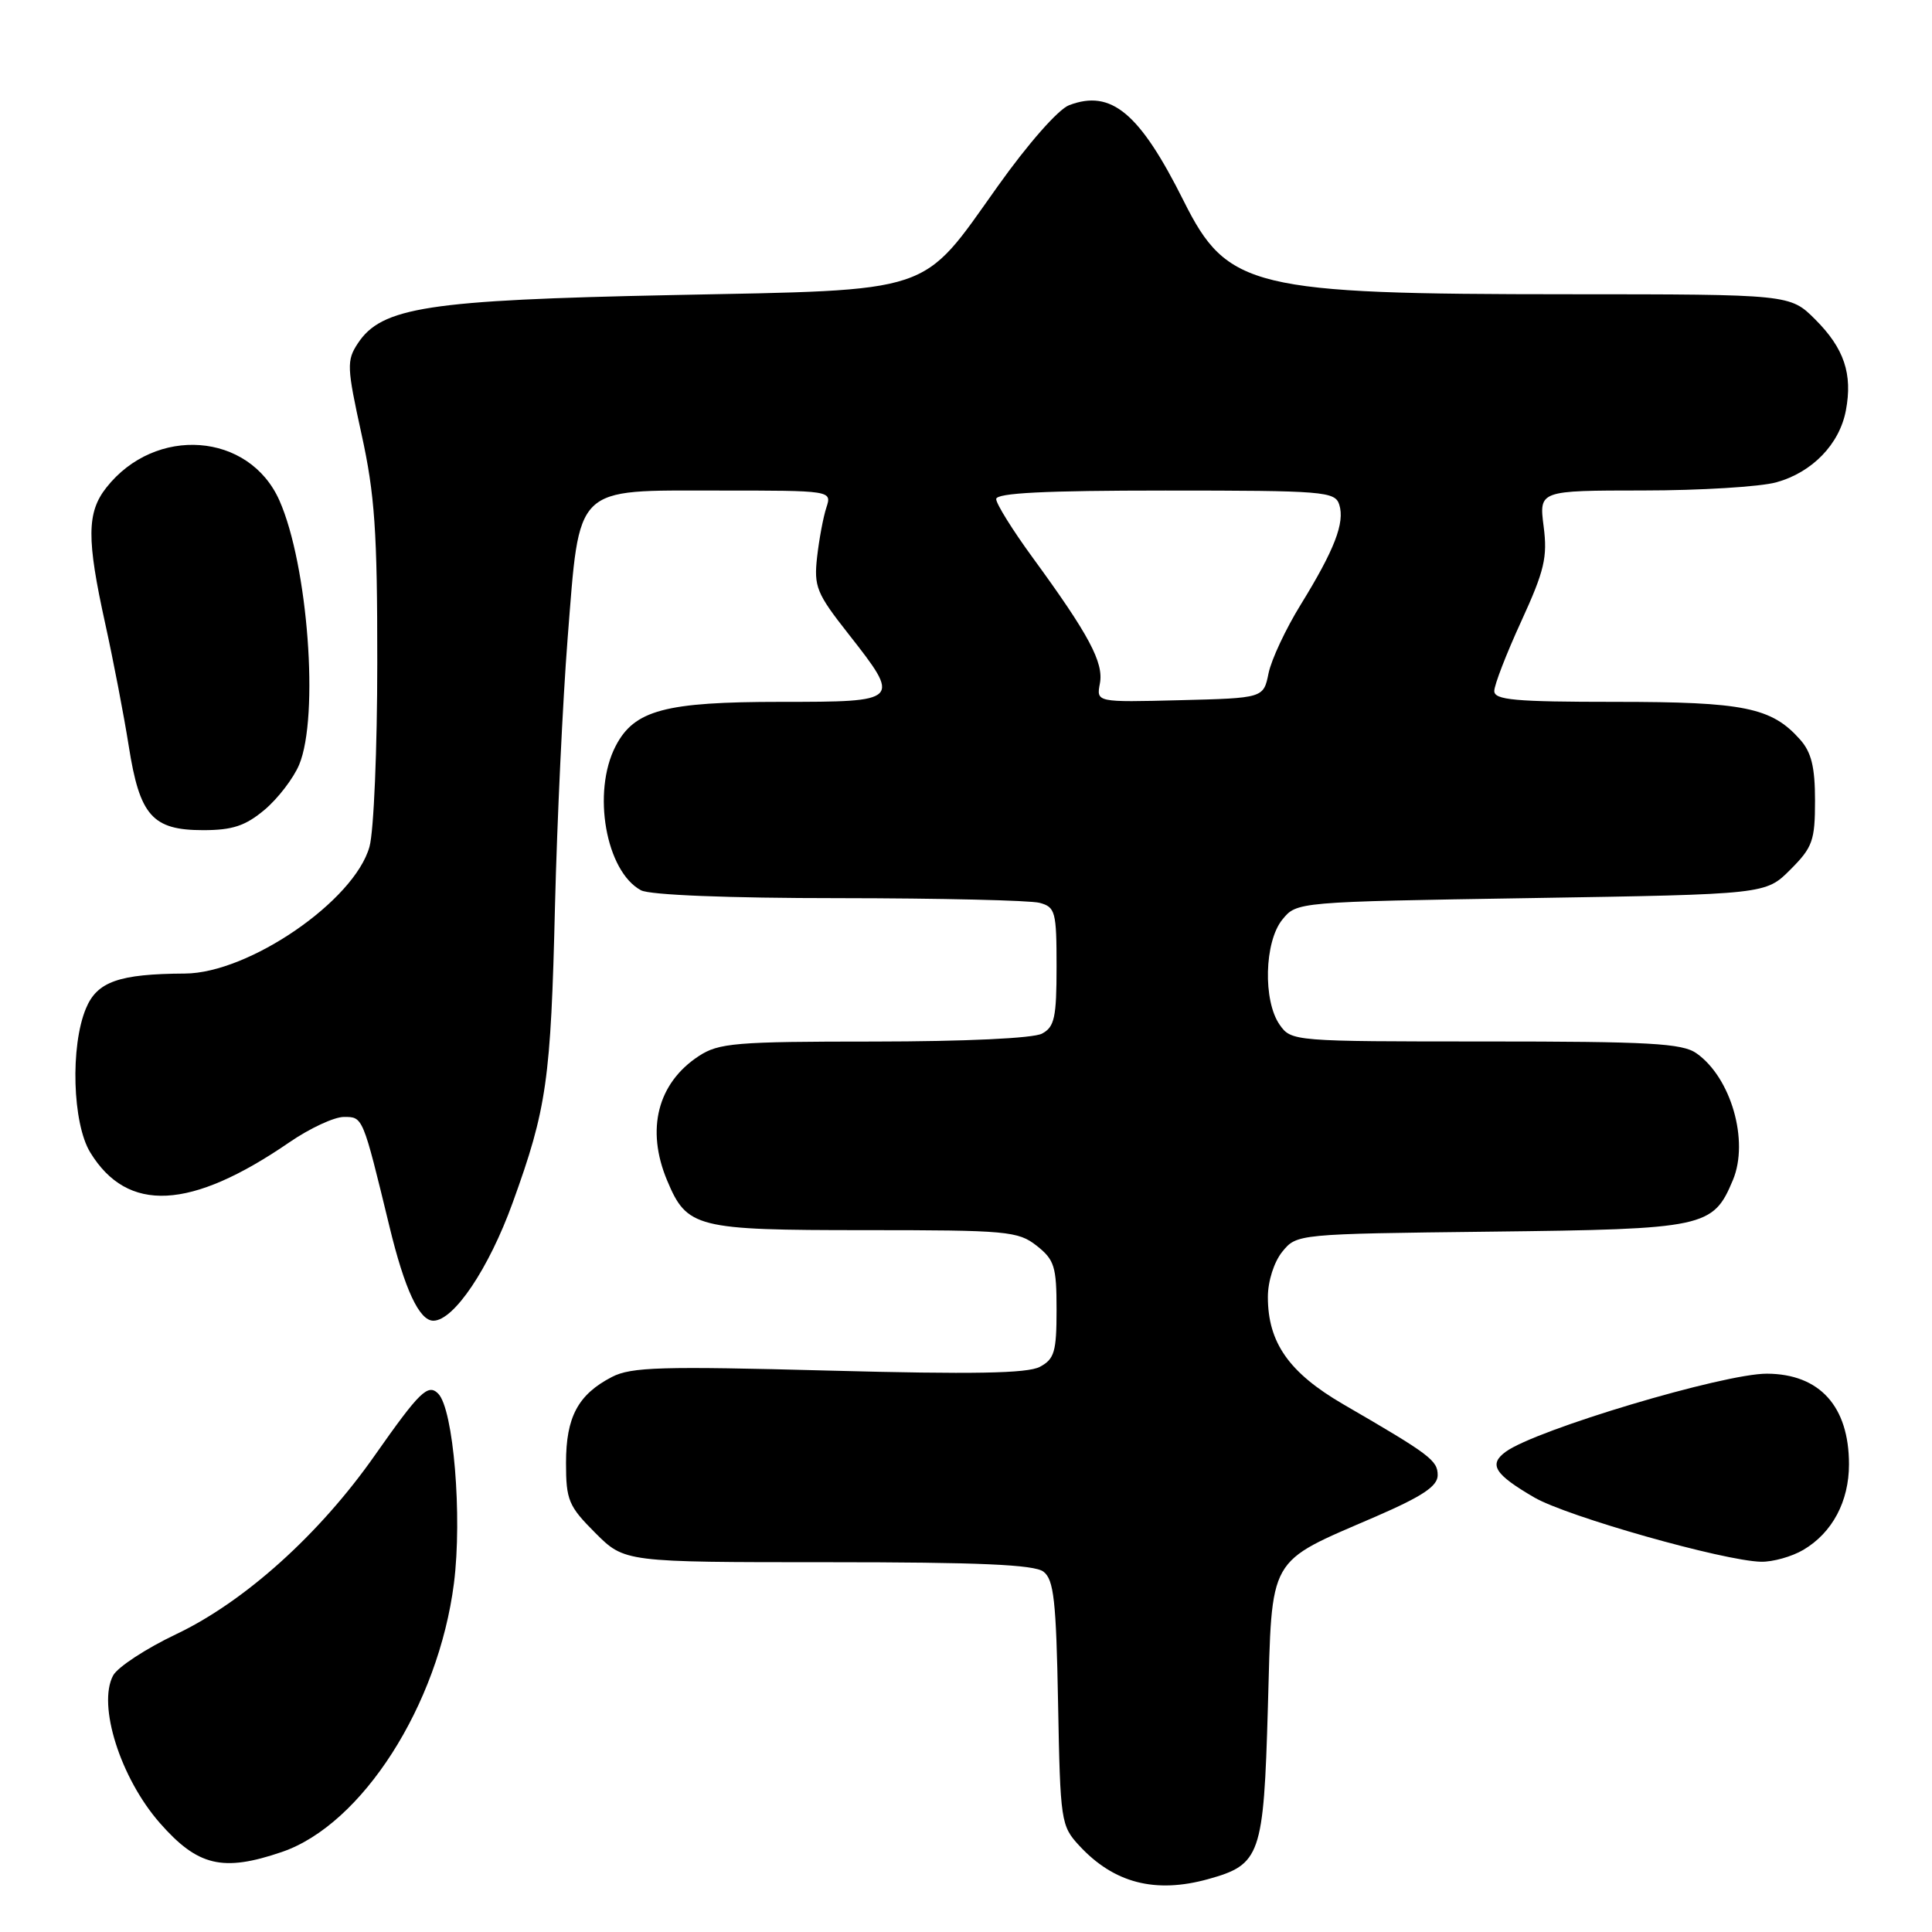 <?xml version="1.0" encoding="UTF-8" standalone="no"?>
<!DOCTYPE svg PUBLIC "-//W3C//DTD SVG 1.1//EN" "http://www.w3.org/Graphics/SVG/1.1/DTD/svg11.dtd" >
<svg xmlns="http://www.w3.org/2000/svg" xmlns:xlink="http://www.w3.org/1999/xlink" version="1.1" viewBox="0 0 256 256">
 <g >
 <path fill="currentColor"
d=" M 160.10 248.99 C 167.03 247.06 167.44 245.89 168.00 226.26 C 168.58 205.85 167.80 207.23 182.30 200.95 C 188.50 198.26 190.50 196.92 190.50 195.47 C 190.50 193.51 189.50 192.75 178.00 186.08 C 170.81 181.90 168.00 177.91 168.00 171.86 C 168.00 169.77 168.81 167.22 169.91 165.86 C 171.82 163.51 171.88 163.50 197.52 163.20 C 225.97 162.87 226.99 162.65 229.62 156.36 C 231.79 151.17 229.37 142.77 224.78 139.56 C 222.90 138.24 218.52 138.00 196.83 138.00 C 171.39 138.00 171.10 137.98 169.56 135.78 C 167.34 132.61 167.53 124.80 169.91 121.86 C 171.82 119.50 171.82 119.50 202.89 119.00 C 233.97 118.50 233.97 118.50 237.23 115.23 C 240.18 112.28 240.50 111.39 240.50 106.09 C 240.50 101.62 240.02 99.67 238.50 97.97 C 234.73 93.74 231.09 93.00 214.03 93.00 C 200.72 93.00 198.00 92.75 198.00 91.56 C 198.00 90.76 199.61 86.60 201.58 82.31 C 204.65 75.61 205.07 73.83 204.54 69.75 C 203.93 65.00 203.93 65.00 217.72 64.99 C 225.30 64.99 233.24 64.50 235.37 63.91 C 240.14 62.59 243.75 58.85 244.59 54.38 C 245.50 49.55 244.36 46.16 240.54 42.34 C 237.20 39.00 237.20 39.00 207.85 38.99 C 165.91 38.98 162.62 38.19 156.86 26.66 C 151.01 14.95 147.25 11.81 141.66 13.94 C 140.23 14.48 136.21 19.05 132.20 24.69 C 121.94 39.11 124.12 38.39 89.00 39.10 C 56.67 39.76 50.55 40.70 47.40 45.52 C 45.92 47.77 45.96 48.67 47.90 57.51 C 49.66 65.51 50.00 70.41 49.99 87.78 C 49.99 99.18 49.53 110.16 48.96 112.19 C 46.98 119.34 32.98 128.96 24.50 129.00 C 15.76 129.05 12.87 130.06 11.39 133.62 C 9.30 138.62 9.60 148.83 11.95 152.69 C 16.89 160.78 25.26 160.35 38.36 151.35 C 41.04 149.51 44.28 148.00 45.57 148.00 C 48.10 148.00 48.05 147.88 51.60 162.50 C 53.62 170.86 55.56 175.00 57.42 175.00 C 60.13 175.00 64.78 168.09 67.93 159.37 C 72.45 146.89 72.99 143.14 73.54 120.00 C 73.82 108.72 74.57 92.81 75.21 84.64 C 76.84 64.08 75.90 65.00 95.19 65.00 C 110.23 65.00 110.23 65.00 109.50 67.25 C 109.09 68.49 108.54 71.44 108.27 73.80 C 107.83 77.73 108.19 78.62 112.40 83.97 C 119.44 92.94 119.38 93.00 103.47 93.00 C 88.10 93.00 84.04 94.09 81.57 98.87 C 78.42 104.96 80.28 115.47 84.94 117.97 C 86.11 118.59 96.45 119.01 111.18 119.01 C 124.56 119.02 136.51 119.30 137.75 119.63 C 139.84 120.19 140.00 120.79 140.00 128.08 C 140.00 134.82 139.73 136.08 138.07 136.96 C 136.92 137.58 127.89 138.00 115.82 138.01 C 97.42 138.01 95.22 138.20 92.57 139.95 C 87.13 143.53 85.57 149.65 88.39 156.40 C 91.03 162.71 92.20 163.00 114.59 163.00 C 133.45 163.00 134.90 163.13 137.37 165.07 C 139.72 166.93 140.00 167.82 140.00 173.54 C 140.00 179.11 139.72 180.08 137.79 181.11 C 136.14 181.99 128.91 182.12 109.81 181.61 C 87.68 181.02 83.64 181.13 81.09 182.45 C 76.59 184.78 75.00 187.76 75.00 193.84 C 75.00 198.77 75.33 199.57 78.88 203.12 C 82.76 207.00 82.76 207.00 109.69 207.00 C 129.69 207.00 137.04 207.32 138.26 208.25 C 139.64 209.30 139.95 212.08 140.20 225.67 C 140.49 241.34 140.58 241.93 143.00 244.55 C 147.59 249.52 153.07 250.94 160.10 248.99 Z  M 37.34 245.40 C 47.96 241.78 58.09 225.96 60.15 209.79 C 61.27 200.93 60.09 186.69 58.06 184.66 C 56.71 183.31 55.60 184.39 49.68 192.82 C 42.36 203.28 32.40 212.24 23.34 216.54 C 19.34 218.44 15.59 220.90 14.99 222.01 C 12.89 225.93 15.96 235.61 21.19 241.57 C 26.21 247.28 29.51 248.07 37.34 245.40 Z  M 238.96 205.36 C 242.79 203.10 245.00 198.95 245.00 194.03 C 245.00 186.35 241.12 182.06 234.14 182.02 C 228.44 181.99 203.51 189.44 199.51 192.37 C 197.22 194.05 198.03 195.35 203.30 198.42 C 207.66 200.95 228.37 206.82 233.35 206.94 C 234.91 206.97 237.44 206.26 238.96 205.36 Z  M 35.06 107.30 C 36.83 105.81 38.89 103.12 39.64 101.33 C 42.31 94.94 40.81 74.88 37.03 66.33 C 33.03 57.28 20.58 56.36 14.09 64.61 C 11.49 67.91 11.47 71.43 13.95 82.67 C 15.02 87.53 16.42 94.81 17.06 98.86 C 18.51 108.10 20.20 110.00 26.92 110.00 C 30.81 110.00 32.52 109.43 35.06 107.30 Z  M 145.74 90.57 C 146.27 87.80 144.30 84.11 136.83 73.88 C 134.17 70.24 132.00 66.75 132.00 66.13 C 132.00 65.32 138.45 65.00 154.43 65.00 C 175.46 65.00 176.90 65.12 177.46 66.87 C 178.22 69.26 176.83 72.85 172.35 80.12 C 170.38 83.31 168.46 87.40 168.09 89.21 C 167.42 92.50 167.42 92.50 156.34 92.78 C 145.27 93.06 145.27 93.06 145.74 90.57 Z "/>
</g>
</svg>